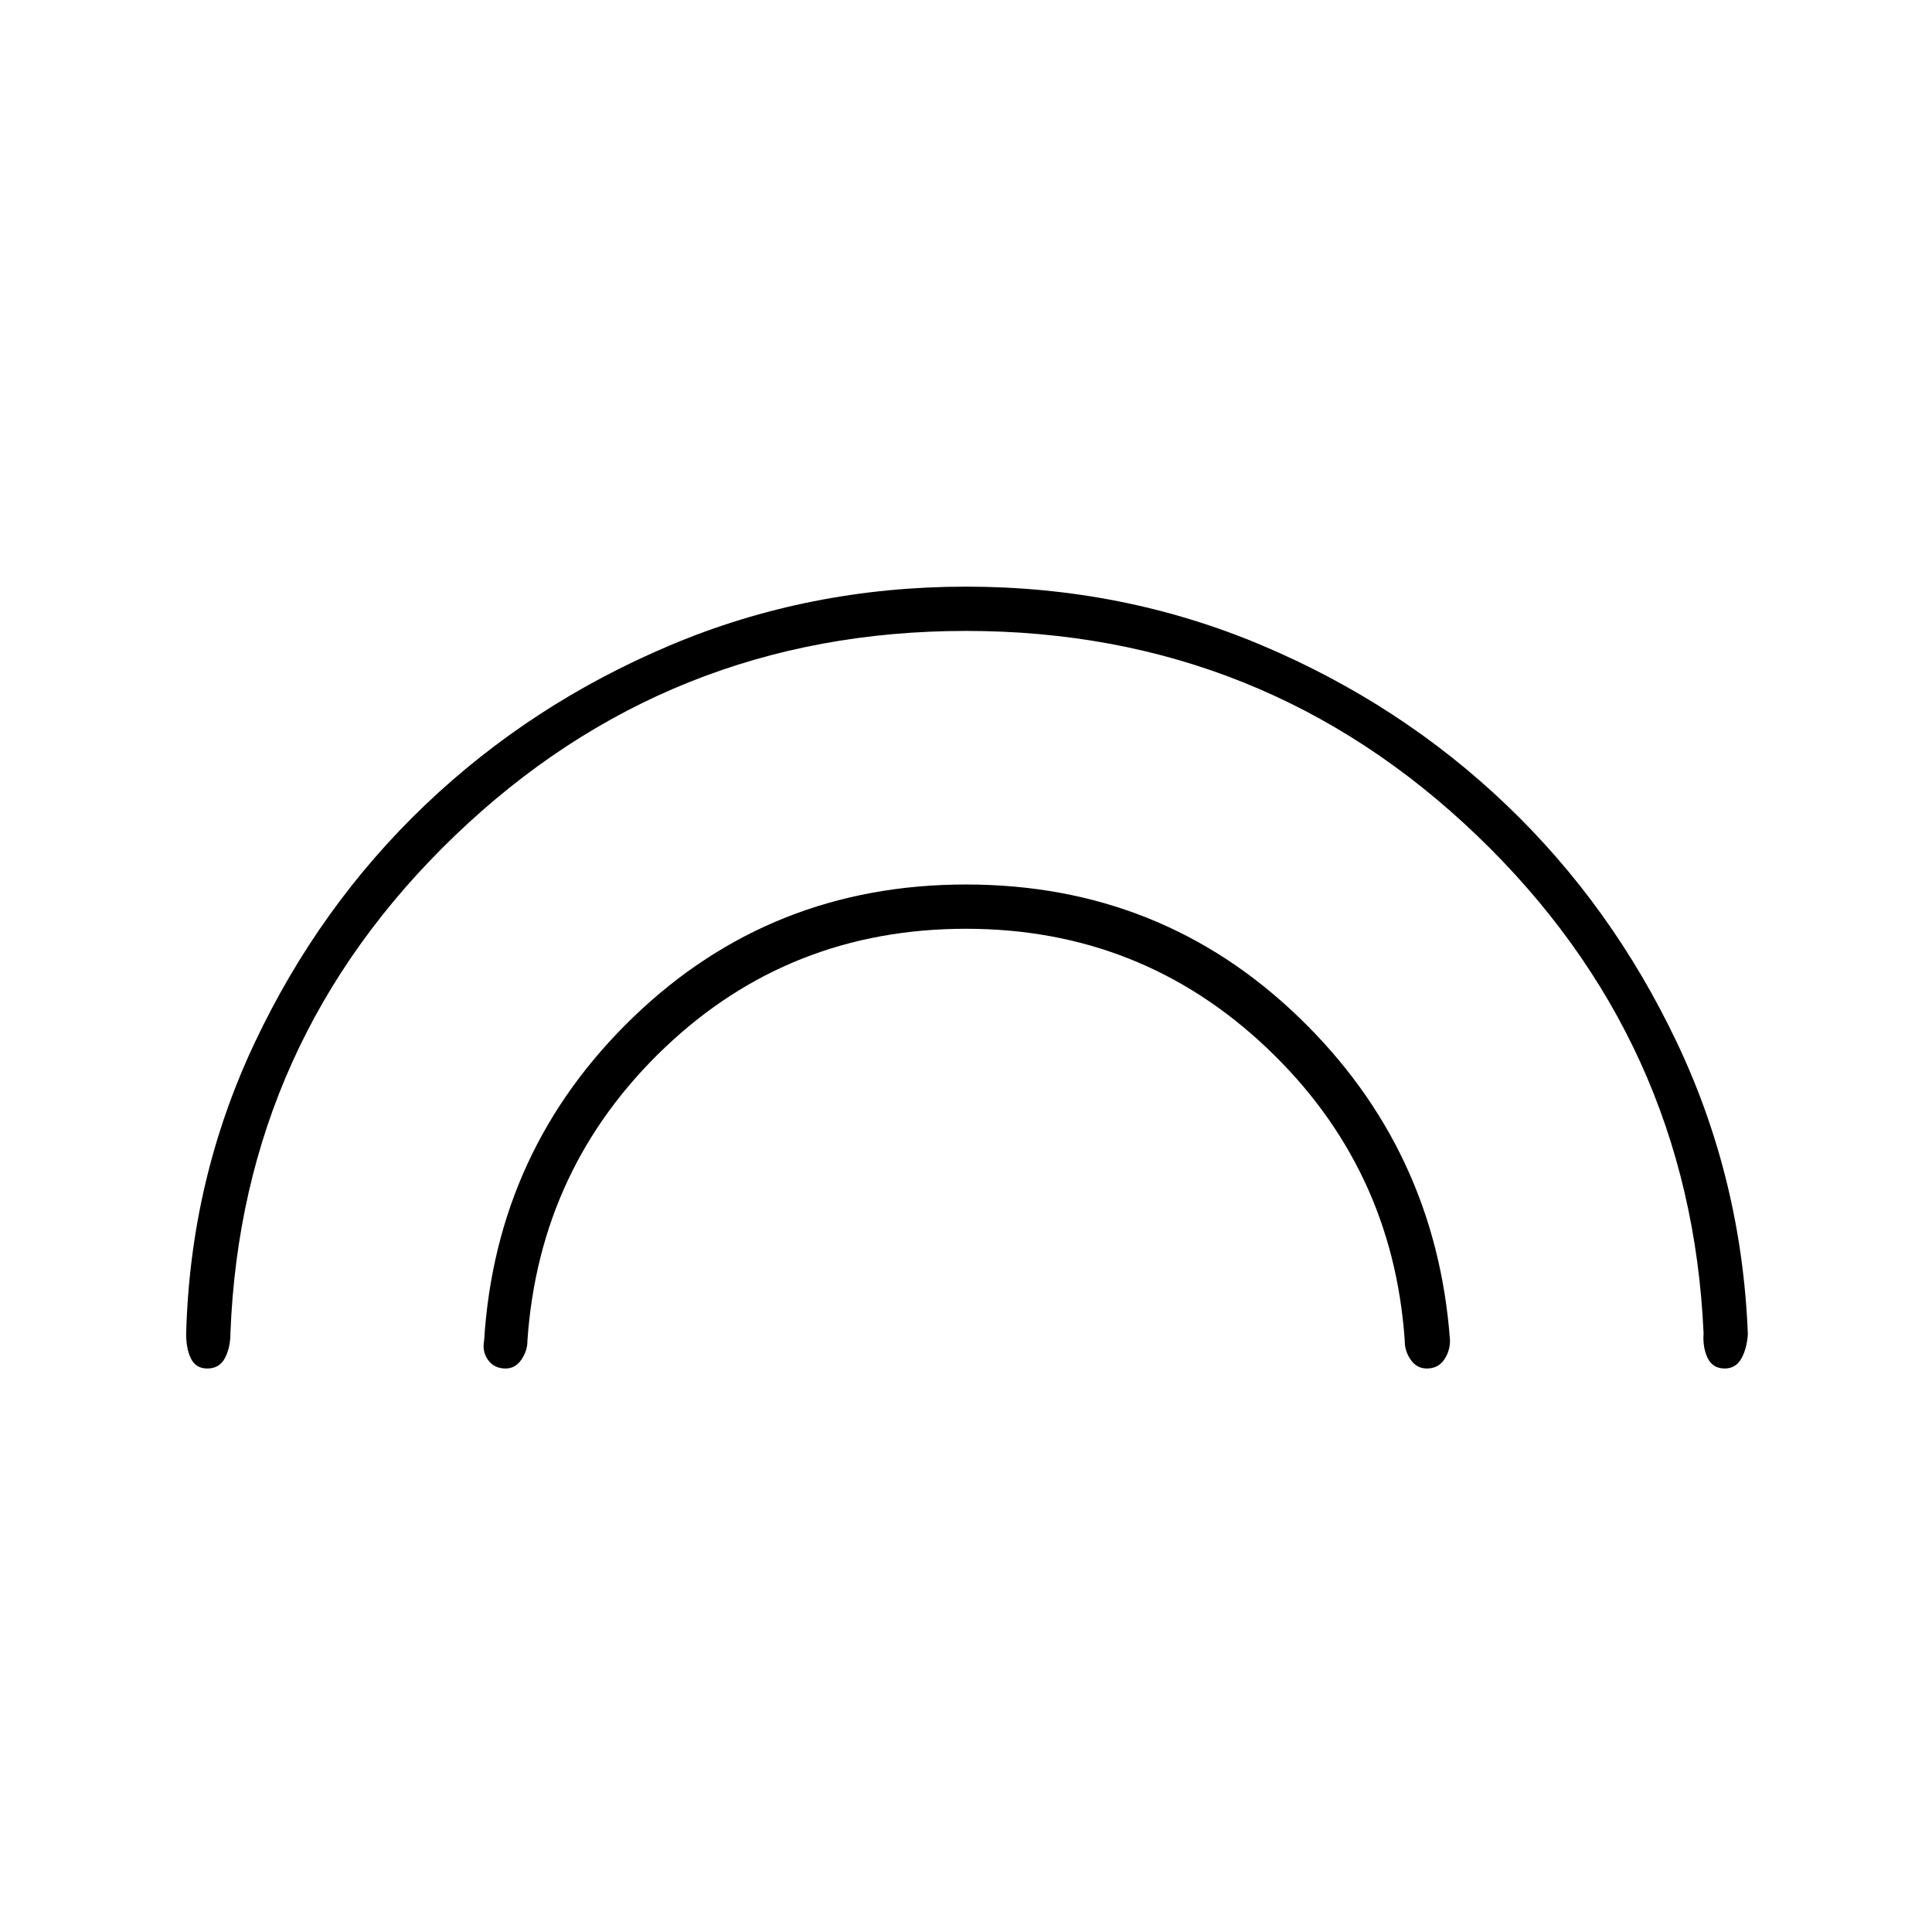 <svg xmlns="http://www.w3.org/2000/svg" height="48" viewBox="0 -960 960 960" width="48"><path d="M479.99-646.5q-147.99 0-253.94 101.72Q120.1-443.05 114.5-297.5q0 7-2.7 12.25T103-280q-5.67 0-8.09-4.88-2.41-4.89-2.41-12.22 2-76.9 34.1-144.85 32.09-67.94 84.7-118.1t121.69-79.31q69.07-29.14 147.04-29.14t146.99 29.16q69.02 29.16 121.52 79.33 52.5 50.16 84.73 118.09Q865.5-374 868.5-297.05q-.5 7.31-3.27 12.18Q862.47-280 857-280q-6 0-8.5-5.25t-2-12.25Q840-443 733.99-544.75t-254-101.75Zm.01 148q-87.73 0-149.86 59.25Q268-380 262.07-293.83q.08 4.86-2.94 9.35-3.02 4.48-7.9 4.48-5.73 0-8.73-4.25t-1.94-9.69q5.94-95.06 74.29-160.81Q383.2-520.5 480-520.5q96.8 0 165.15 65.75Q713.5-389 720.5-294q0 5.5-3 9.75T709-280q-5.03 0-8.05-4.37-3.03-4.36-2.95-9.63-6-86-68.49-145.25Q567.01-498.5 480-498.5Z"/></svg>